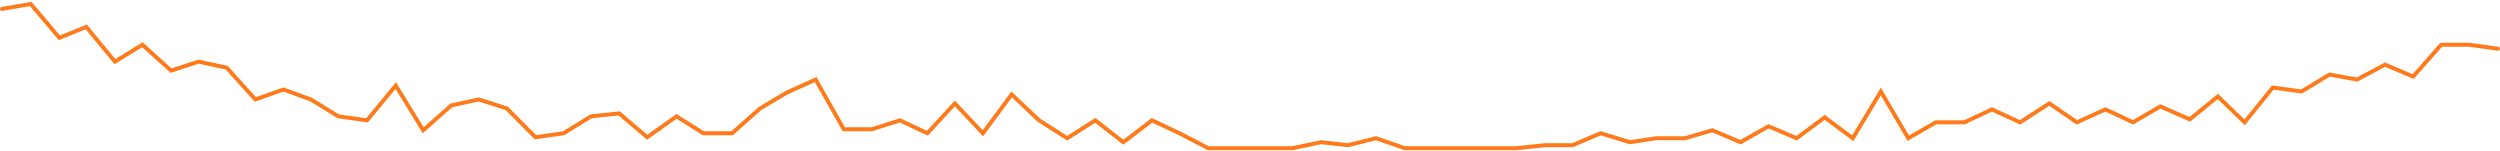 <svg preserveAspectRatio="none" width="100%" height="100%" overflow="visible" style="display: block;" viewBox="0 0 1257 76" fill="none" xmlns="http://www.w3.org/2000/svg">
<path id="Graph" d="M1 4.5L15.432 2L29.865 19L43.356 13.5L57.789 31L71.594 22.5L86.026 35.5L99.831 31L113.95 34L128.382 50L142.501 45L156.306 50L170.111 58.5L184.544 60.5L198.976 43L212.781 65.5L226.9 53L240.705 50L254.824 54.5L269.256 69L283.375 67L297.18 58.5L311.299 57L325.417 69L340.164 58.5L353.655 67H368.087L382.206 54.5L395.697 46.5L410.13 40L424.249 65H438.367L452.486 60.5L466.291 67L480.096 52L494.215 67L508.647 47.5L522.452 60.5L536.571 69.5L550.69 60.5L564.809 71.5L579.241 60.5L593.046 67L607.479 74.5H621.284H635.716H649.835L664.267 71.5L677.759 73L691.877 69.5L706.31 74.5H719.801H734.547H747.725H762.471L776.904 73H790.709L804.827 67L819.574 71.5L832.751 69.5H847.184L860.989 65.5L875.107 71.5L889.226 63.5L903.345 69.5L917.464 59L931.582 69.5L945.701 46L959.506 69.5L973.311 61.5H987.744L1001.55 55L1015.67 61.5L1030.41 52L1044.22 61.5L1058.65 55L1072.46 61.5L1086.26 53.5L1101.01 60L1115.13 48.5L1128.62 61.5L1142.74 44L1157.17 46L1171.29 37.5L1185.09 40L1199.21 32.5L1213.33 38.5L1227.45 22.5H1241.57L1256 24.5" stroke="#FF7A1A" stroke-width="2" stroke-linecap="round"/>
</svg>
